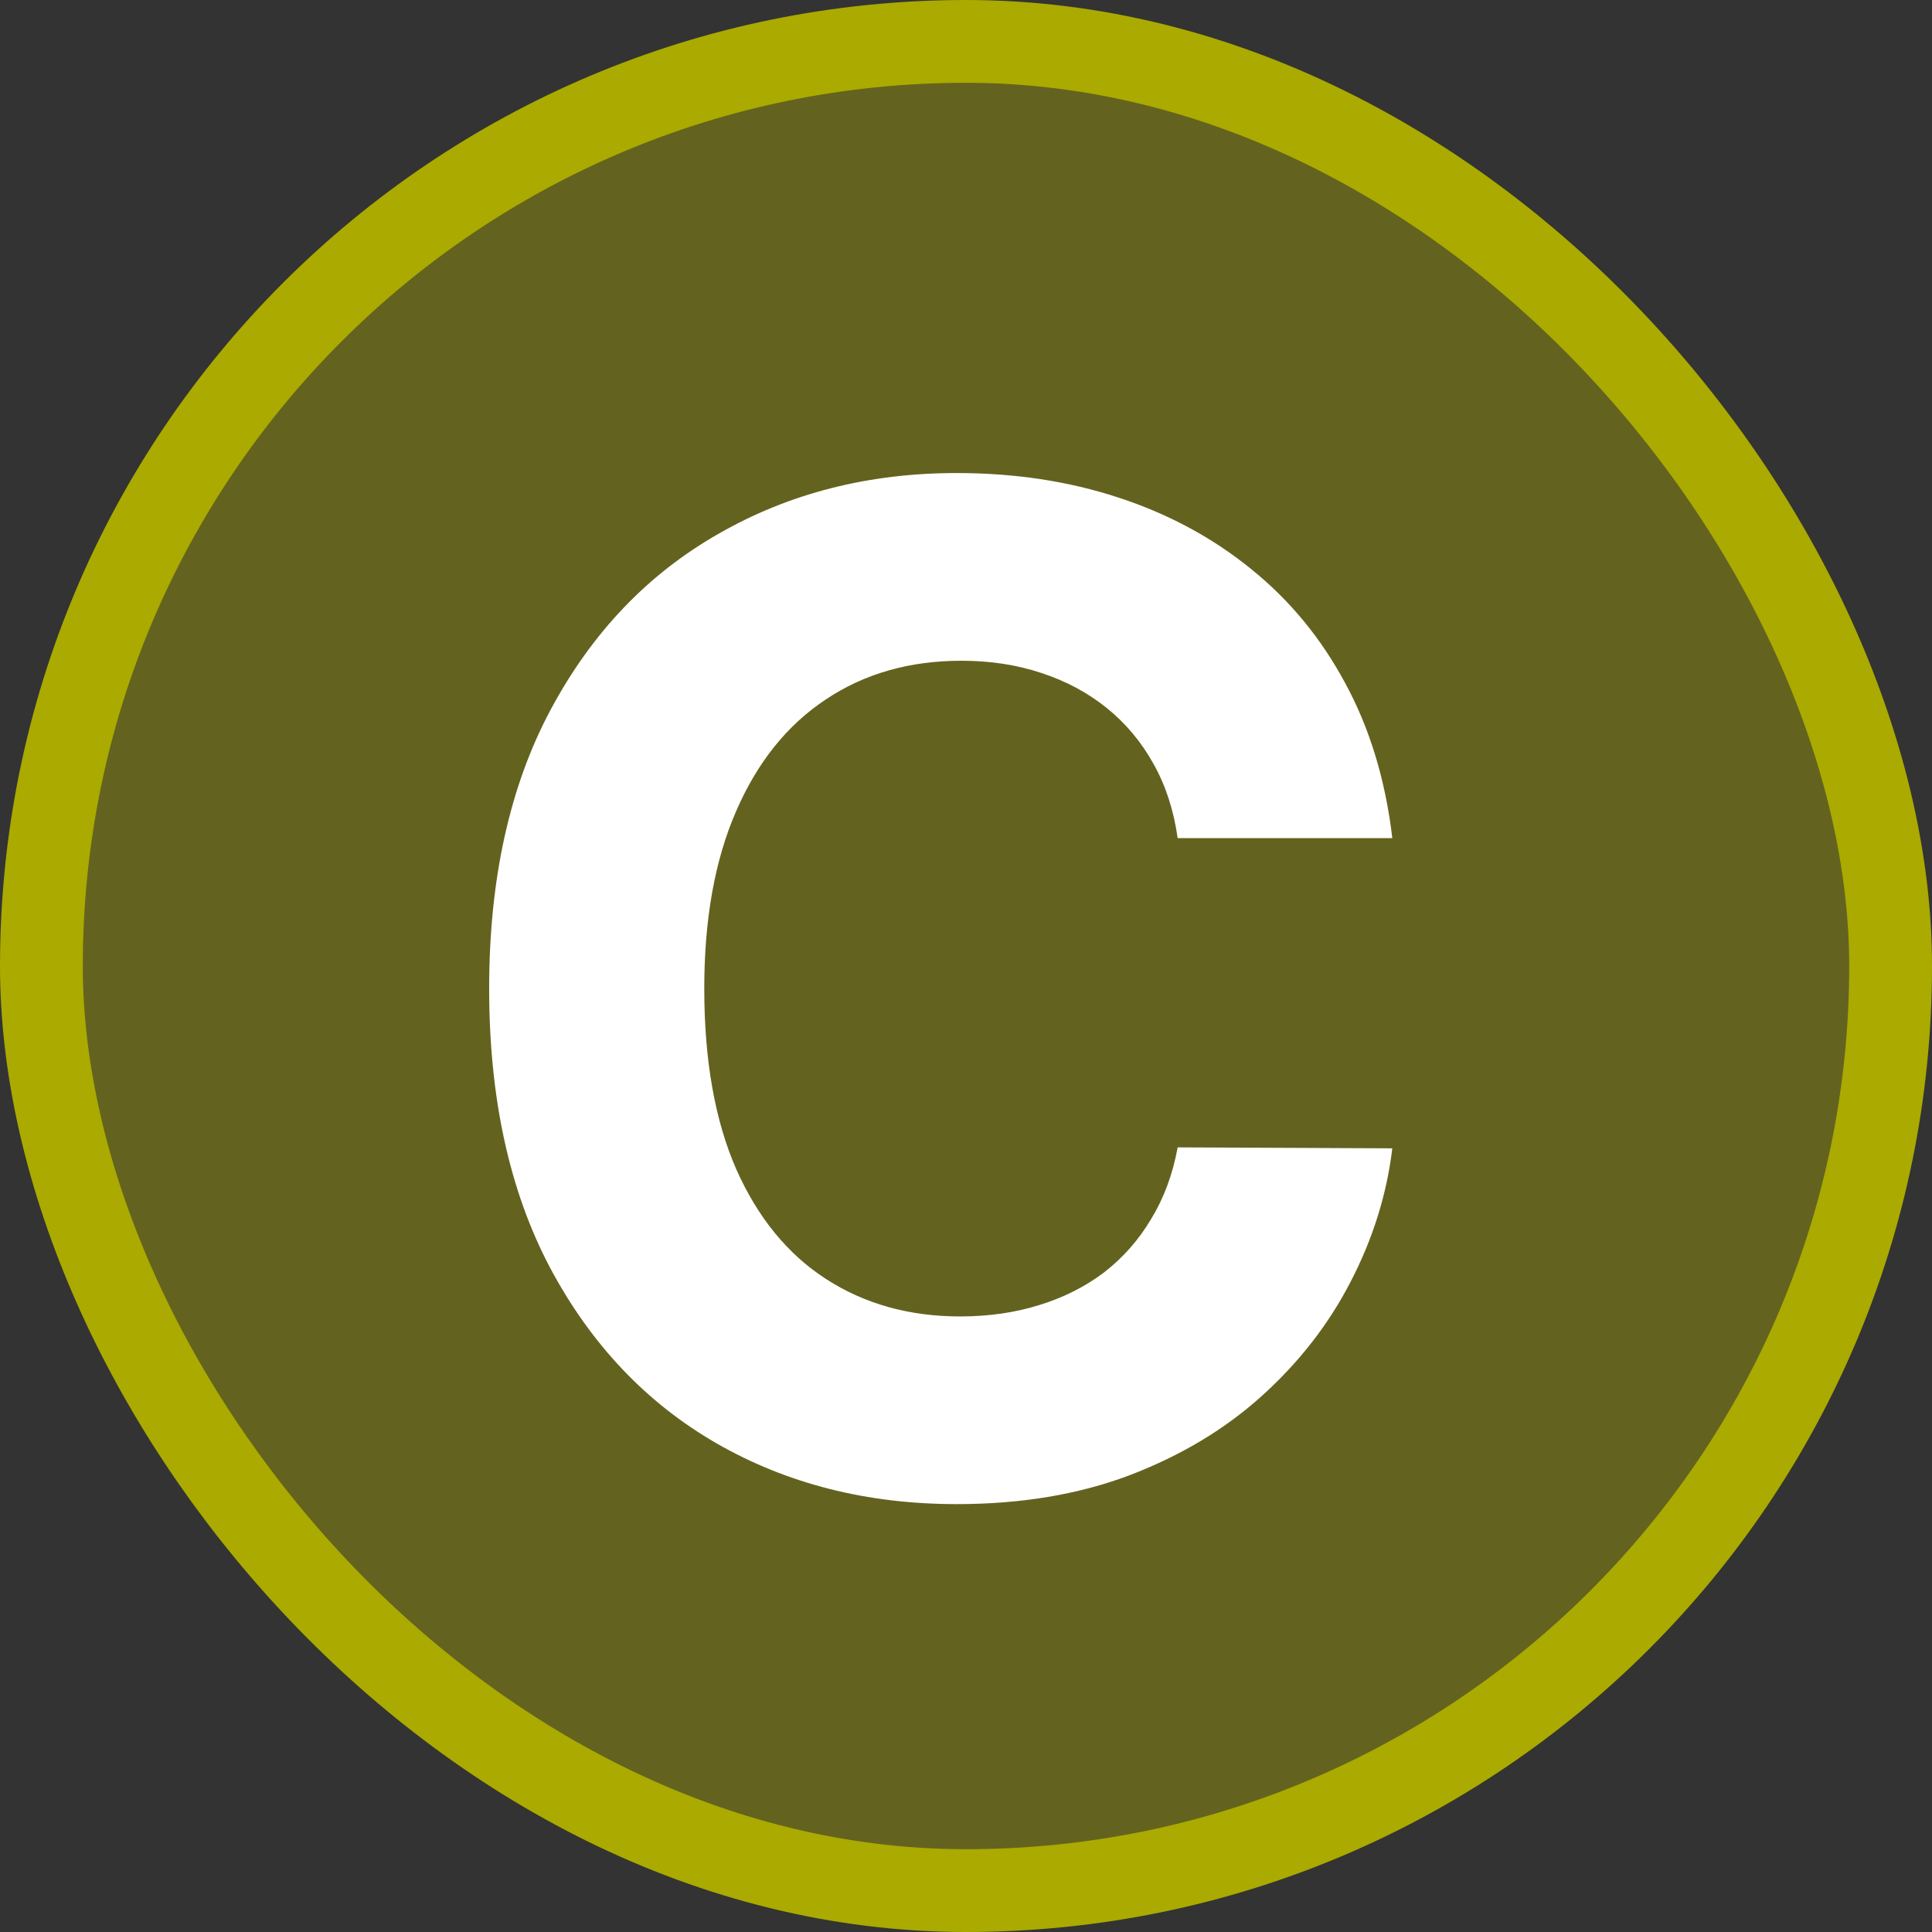 <svg width="70" height="70" viewBox="0 0 70 70" fill="none" xmlns="http://www.w3.org/2000/svg">
<rect x="0" y="0" width="70" height="70" fill="#333333" stroke="none"/>
<rect x="1.5" y="1.5" width="67" height="67" rx="33.5" fill="#AAAA00" fill-opacity="0.4" stroke="#AAAA00" stroke-width="3"/>
<path d="M50.446 30.367H42.669C42.527 29.361 42.237 28.467 41.799 27.686C41.361 26.893 40.799 26.218 40.112 25.662C39.426 25.106 38.633 24.679 37.733 24.384C36.845 24.088 35.881 23.94 34.839 23.94C32.957 23.94 31.317 24.407 29.921 25.342C28.524 26.266 27.441 27.615 26.671 29.391C25.902 31.154 25.517 33.297 25.517 35.818C25.517 38.41 25.902 40.589 26.671 42.352C27.453 44.116 28.542 45.448 29.938 46.347C31.335 47.247 32.951 47.697 34.786 47.697C35.816 47.697 36.768 47.561 37.644 47.288C38.532 47.016 39.319 46.62 40.006 46.099C40.692 45.566 41.261 44.921 41.71 44.163C42.172 43.406 42.492 42.542 42.669 41.571L50.446 41.606C50.245 43.276 49.742 44.885 48.937 46.436C48.144 47.975 47.073 49.354 45.723 50.573C44.386 51.781 42.788 52.739 40.929 53.45C39.083 54.148 36.993 54.497 34.661 54.497C31.418 54.497 28.518 53.763 25.961 52.295C23.416 50.828 21.404 48.703 19.924 45.921C18.456 43.139 17.723 39.772 17.723 35.818C17.723 31.853 18.468 28.479 19.96 25.697C21.451 22.916 23.475 20.797 26.032 19.341C28.589 17.873 31.465 17.139 34.661 17.139C36.768 17.139 38.721 17.435 40.521 18.027C42.332 18.619 43.936 19.483 45.333 20.619C46.729 21.744 47.866 23.123 48.742 24.756C49.629 26.39 50.198 28.26 50.446 30.367Z" fill="white"/>
</svg>

